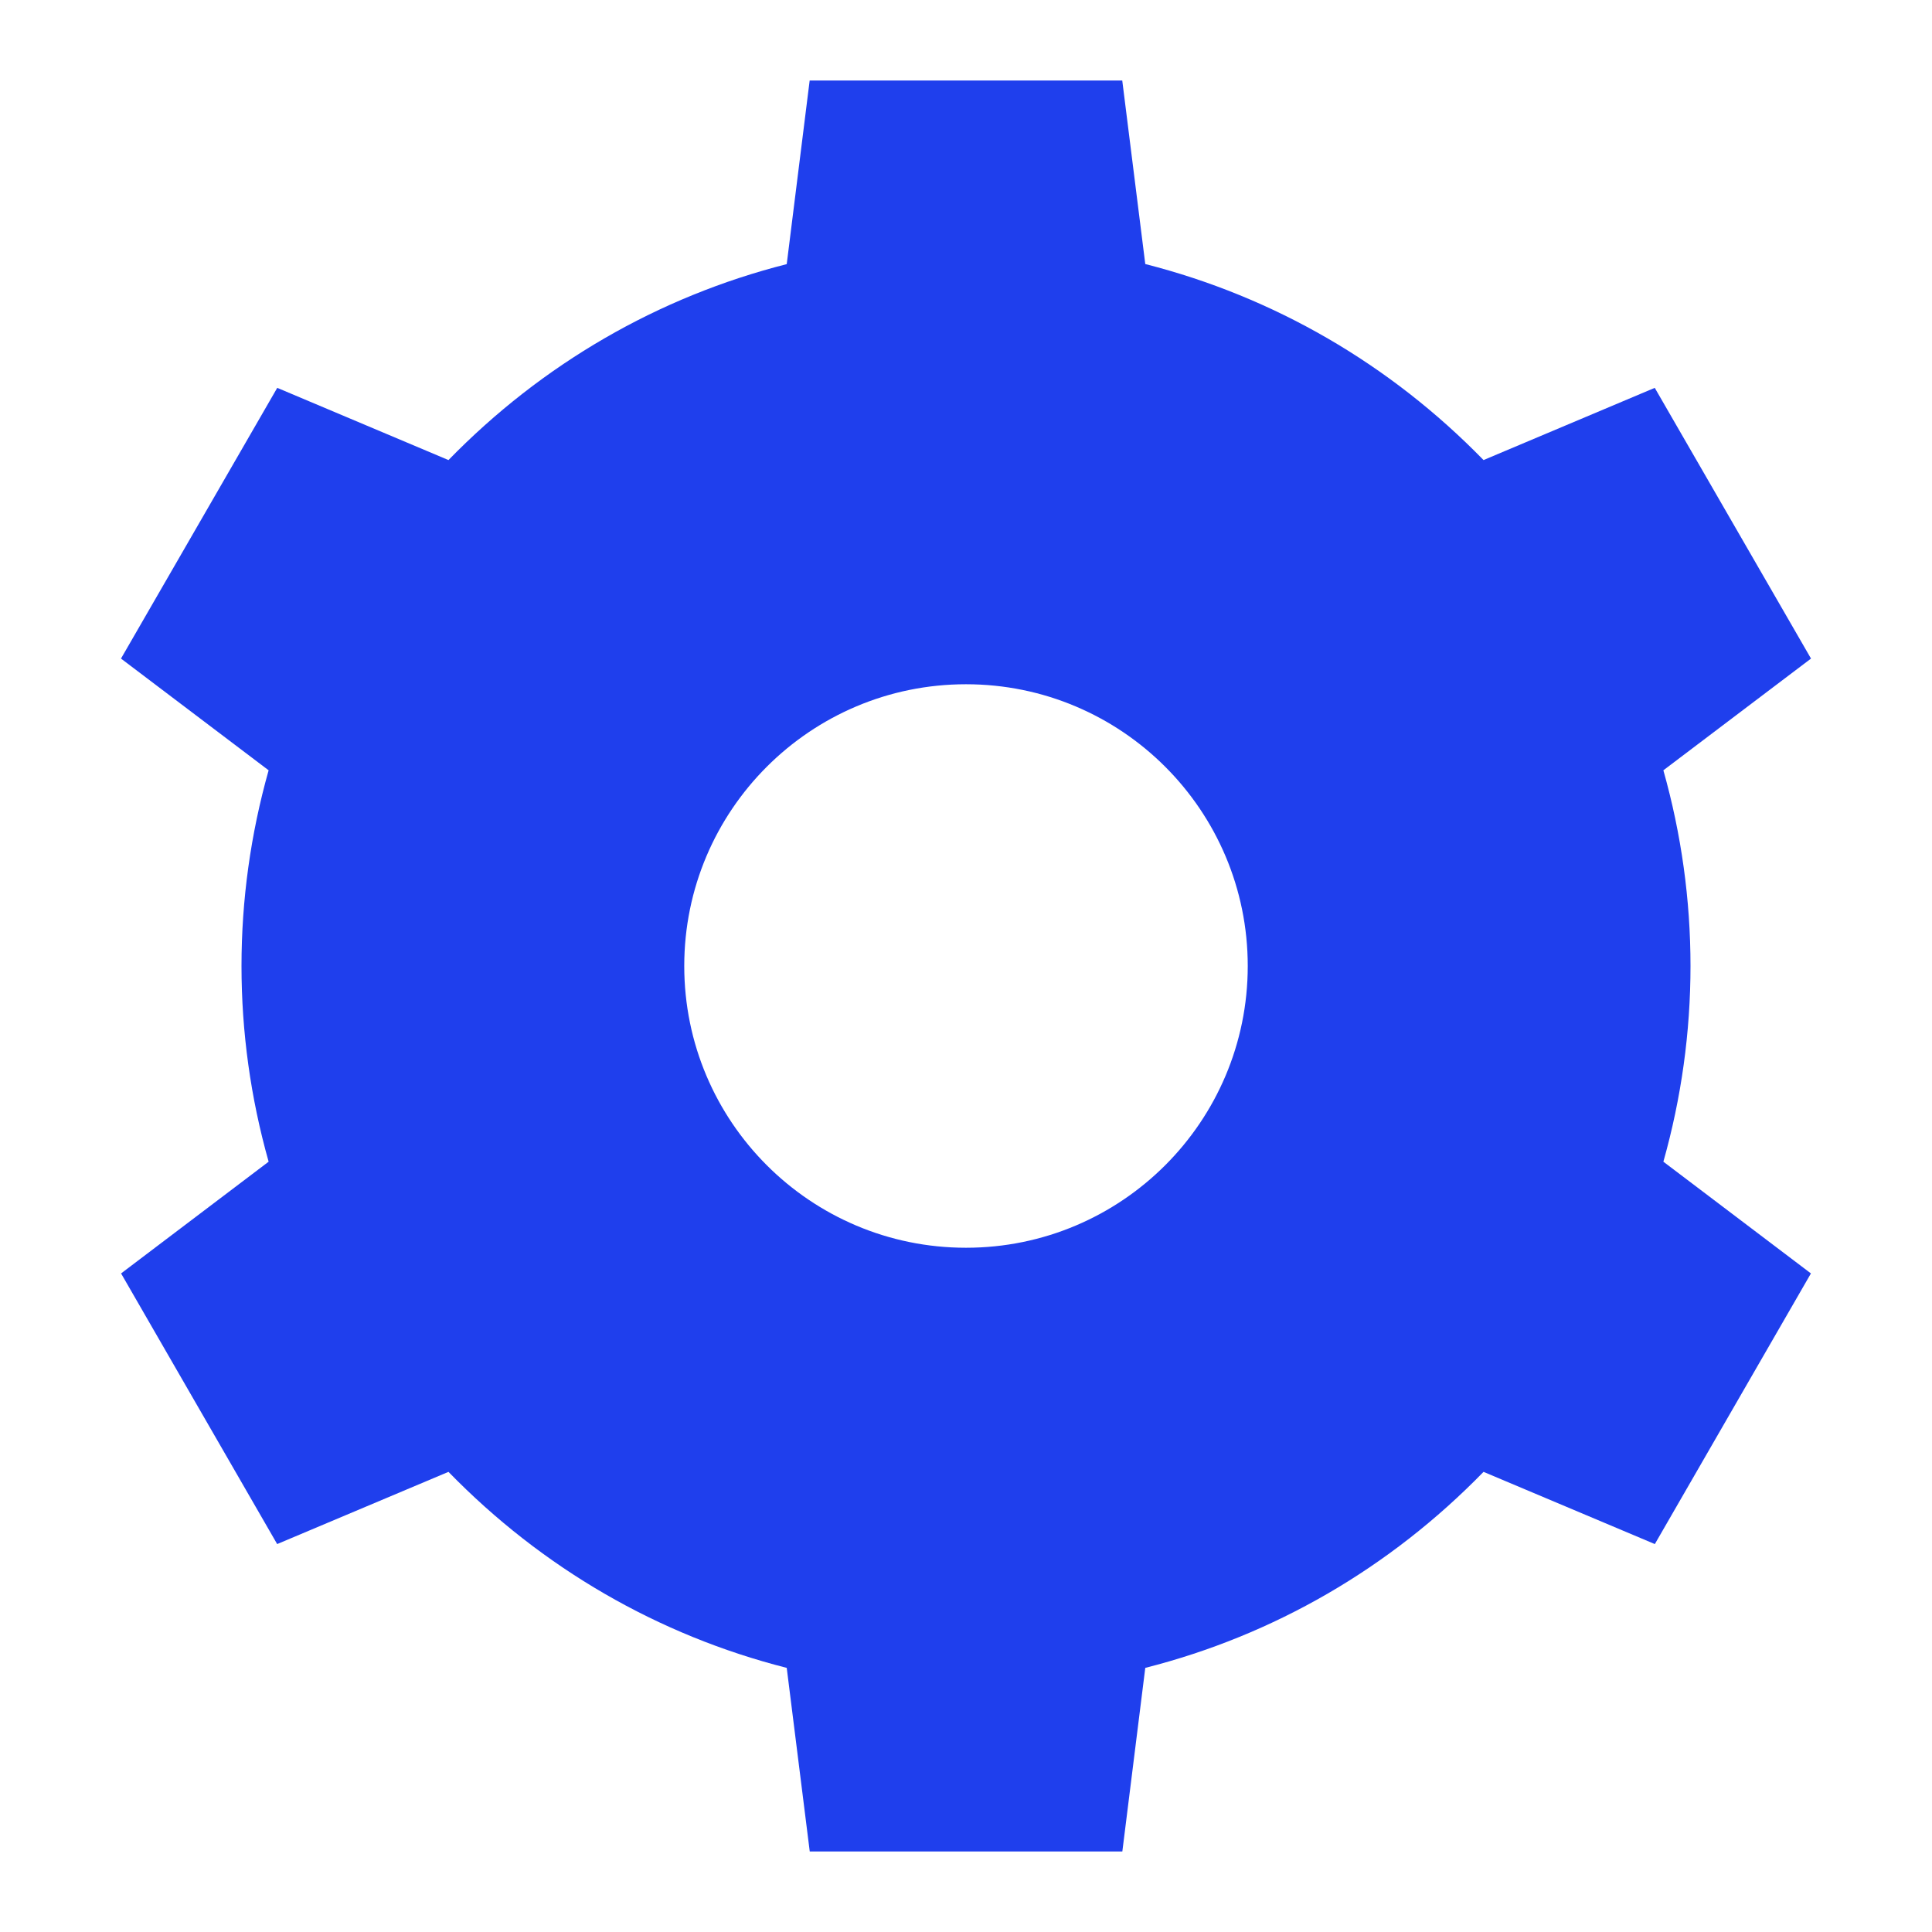 <svg fill="#1f3fed" xmlns="http://www.w3.org/2000/svg"  viewBox="0 0 24 24" width="50px" height="50px"><path d="M21,12c0-0.82-0.113-1.637-0.337-2.431l1.834-1.388l-1.941-3.363l-2.127,0.897c-1.163-1.193-2.604-2.028-4.202-2.435	L13.941,1h-3.883L9.773,3.281C8.175,3.687,6.734,4.522,5.571,5.715L3.444,4.818L1.503,8.181l1.834,1.388C3.113,10.363,3,11.18,3,12	s0.113,1.637,0.337,2.431l-1.833,1.388l1.939,3.362l2.128-0.897c1.163,1.194,2.604,2.029,4.202,2.435L10.059,23h3.883l0.285-2.281	c1.599-0.406,3.039-1.241,4.202-2.435l2.128,0.897l1.939-3.362l-1.833-1.388C20.887,13.637,21,12.82,21,12z M12,15.5	c-1.933,0-3.5-1.567-3.5-3.5s1.567-3.5,3.5-3.5s3.5,1.567,3.5,3.5S13.933,15.5,12,15.5z"/></svg>